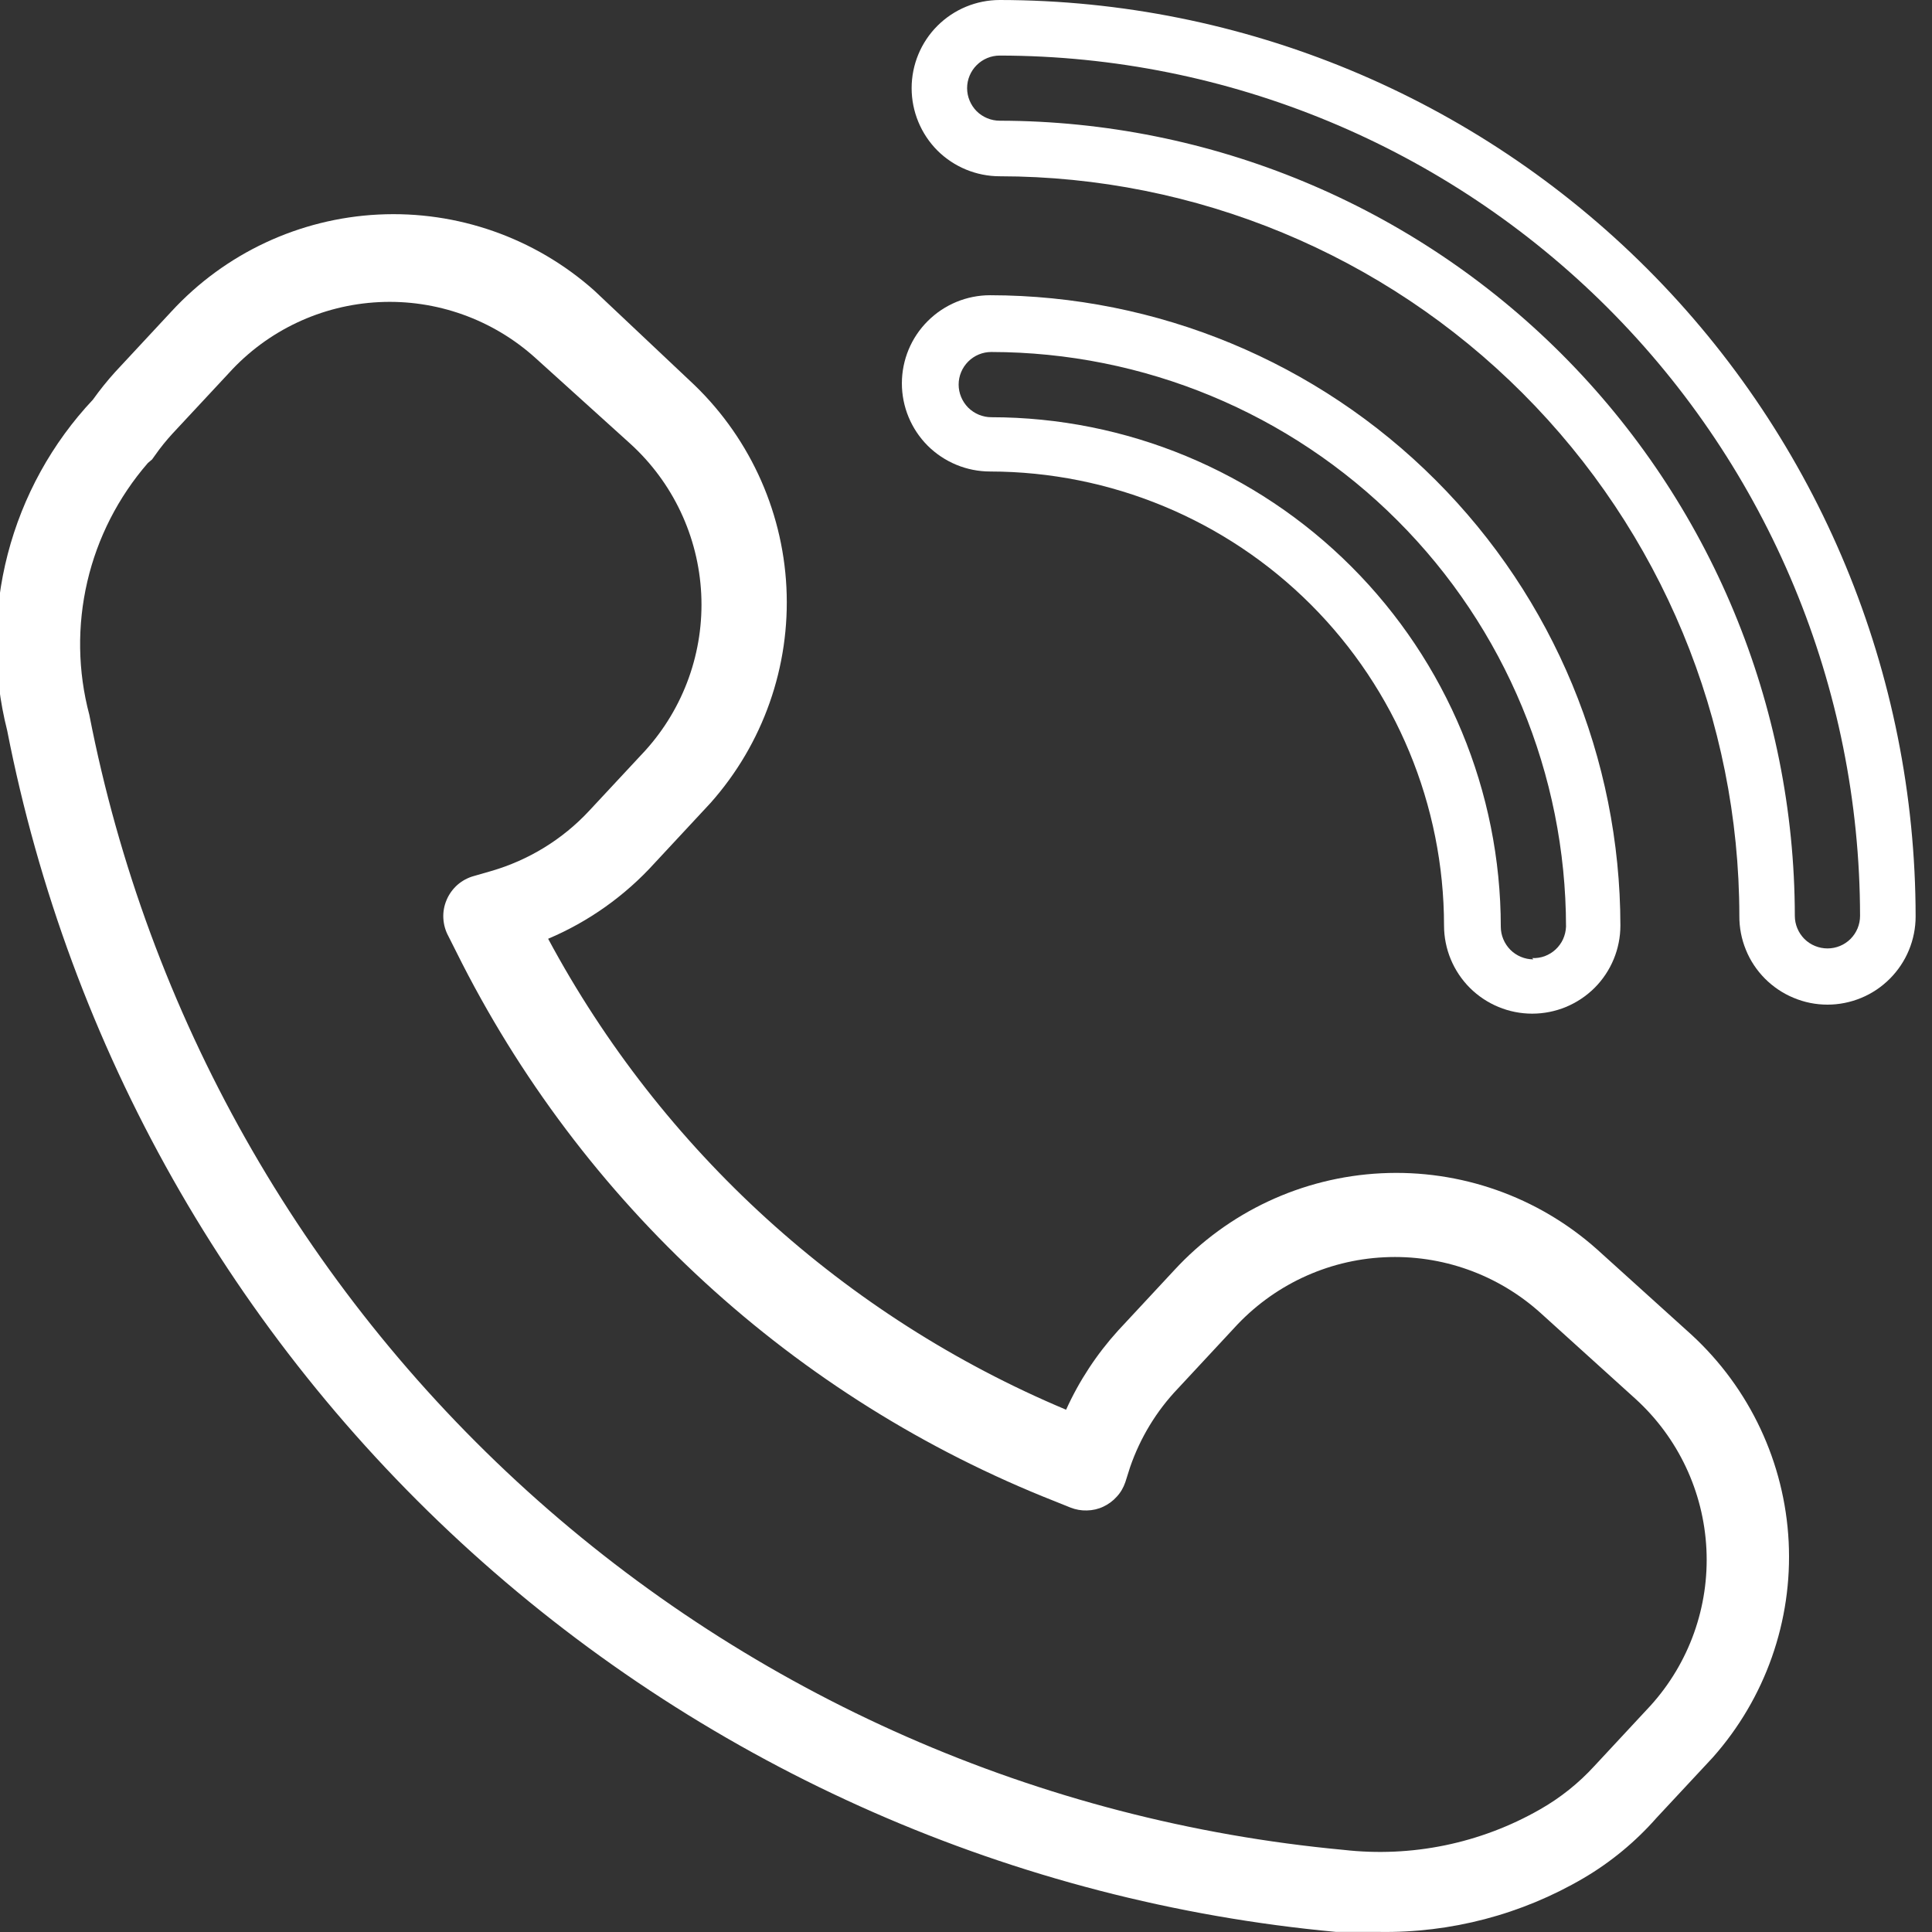 <svg width="21" height="21" viewBox="0 0 21 21" fill="none" xmlns="http://www.w3.org/2000/svg">
<rect x="0" y="0" width="21" height="21" fill="#333333" stroke="none"/>
<path d="M19.864 10.92C19.99 10.92 20.114 10.895 20.23 10.847C20.347 10.799 20.452 10.728 20.541 10.639C20.63 10.55 20.701 10.444 20.749 10.328C20.797 10.212 20.822 10.087 20.822 9.962C20.82 7.321 19.771 4.79 17.905 2.922C16.038 1.054 13.507 0.003 10.867 0C10.613 3.78644e-09 10.369 0.101 10.189 0.281C10.01 0.46 9.909 0.704 9.909 0.958C9.909 1.212 10.01 1.456 10.189 1.636C10.369 1.815 10.613 1.916 10.867 1.916C12.998 1.918 15.042 2.765 16.549 4.273C18.056 5.78 18.904 7.824 18.906 9.955C18.905 10.081 18.929 10.207 18.977 10.324C19.024 10.441 19.095 10.547 19.184 10.637C19.273 10.726 19.379 10.798 19.496 10.846C19.612 10.895 19.737 10.92 19.864 10.92V10.92ZM10.867 1.312C10.773 1.312 10.683 1.275 10.616 1.209C10.55 1.142 10.512 1.052 10.512 0.958C10.512 0.864 10.55 0.774 10.616 0.708C10.683 0.641 10.773 0.604 10.867 0.604C13.346 0.607 15.722 1.594 17.475 3.346C19.228 5.099 20.215 7.476 20.218 9.955C20.218 10.049 20.181 10.139 20.114 10.206C20.048 10.272 19.958 10.309 19.864 10.309C19.77 10.309 19.68 10.272 19.613 10.206C19.547 10.139 19.509 10.049 19.509 9.955C19.506 7.664 18.594 5.468 16.974 3.848C15.354 2.228 13.158 1.316 10.867 1.312V1.312Z" fill="white"/>
<path d="M10.762 3.209C10.508 3.209 10.264 3.31 10.084 3.49C9.904 3.669 9.803 3.913 9.803 4.167C9.803 4.421 9.904 4.665 10.084 4.845C10.264 5.024 10.508 5.125 10.762 5.125C12.07 5.127 13.324 5.647 14.249 6.572C15.174 7.498 15.695 8.752 15.696 10.06C15.696 10.314 15.797 10.558 15.977 10.738C16.157 10.917 16.4 11.018 16.654 11.018C16.909 11.018 17.152 10.917 17.332 10.738C17.512 10.558 17.613 10.314 17.613 10.06C17.611 8.244 16.889 6.502 15.604 5.218C14.32 3.933 12.578 3.211 10.762 3.209ZM16.668 10.428C16.574 10.428 16.483 10.39 16.417 10.324C16.351 10.257 16.313 10.167 16.313 10.073C16.312 8.605 15.727 7.197 14.689 6.159C13.651 5.12 12.243 4.536 10.775 4.535C10.681 4.535 10.591 4.497 10.524 4.431C10.458 4.364 10.42 4.274 10.42 4.18C10.42 4.086 10.458 3.996 10.524 3.93C10.591 3.863 10.681 3.826 10.775 3.826C12.431 3.828 14.019 4.486 15.19 5.658C16.361 6.829 17.02 8.417 17.022 10.073C17.02 10.12 17.009 10.165 16.99 10.208C16.971 10.25 16.943 10.288 16.909 10.32C16.875 10.352 16.835 10.376 16.791 10.393C16.747 10.409 16.701 10.416 16.654 10.414L16.668 10.428Z" fill="white"/>
<path d="M14.522 20.999C14.679 20.999 14.835 20.999 14.988 20.999C15.769 21.012 16.538 20.81 17.212 20.415C17.51 20.24 17.778 20.018 18.006 19.759L18.617 19.103C19.188 18.46 19.485 17.618 19.442 16.759C19.399 15.9 19.02 15.092 18.387 14.509L17.357 13.578C16.714 13.006 15.872 12.71 15.013 12.753C14.154 12.796 13.346 13.174 12.763 13.807L12.153 14.463C11.921 14.719 11.73 15.009 11.588 15.323C9.181 14.312 7.193 12.505 5.958 10.204C6.398 10.018 6.792 9.738 7.113 9.384L7.723 8.728C8.295 8.085 8.591 7.243 8.548 6.384C8.505 5.525 8.126 4.717 7.494 4.134L6.457 3.156C5.814 2.585 4.972 2.289 4.113 2.332C3.254 2.375 2.446 2.753 1.863 3.386L1.253 4.042C1.166 4.138 1.085 4.239 1.01 4.344C0.565 4.817 0.247 5.395 0.084 6.023C-0.079 6.652 -0.081 7.311 0.078 7.94C0.752 11.385 2.523 14.519 5.127 16.873C7.731 19.227 11.027 20.675 14.522 20.999V20.999ZM1.607 5.033L1.653 4.994L1.686 4.948C1.744 4.865 1.808 4.786 1.876 4.712L2.487 4.056C2.907 3.592 3.494 3.315 4.119 3.284C4.744 3.253 5.356 3.472 5.82 3.891L6.851 4.823C7.314 5.244 7.591 5.831 7.622 6.456C7.653 7.081 7.434 7.693 7.015 8.157L6.404 8.813C6.114 9.125 5.744 9.351 5.335 9.469L5.151 9.522C5.085 9.54 5.024 9.573 4.972 9.618C4.921 9.664 4.88 9.72 4.854 9.783C4.827 9.846 4.815 9.915 4.819 9.983C4.823 10.052 4.842 10.118 4.875 10.178L4.961 10.349C6.317 13.076 8.636 15.204 11.47 16.32L11.634 16.386C11.692 16.409 11.753 16.42 11.814 16.418C11.876 16.417 11.937 16.403 11.992 16.377C12.048 16.351 12.098 16.314 12.139 16.268C12.181 16.223 12.212 16.169 12.232 16.11L12.284 15.946C12.394 15.628 12.57 15.337 12.803 15.093L13.413 14.437C13.834 13.974 14.421 13.696 15.046 13.666C15.671 13.635 16.282 13.853 16.747 14.273L17.777 15.205C18.24 15.626 18.517 16.213 18.548 16.838C18.579 17.463 18.361 18.075 17.941 18.539L17.331 19.195C17.16 19.382 16.96 19.542 16.74 19.667C16.092 20.038 15.342 20.192 14.601 20.107C11.301 19.799 8.189 18.431 5.732 16.207C3.275 13.983 1.604 11.023 0.971 7.77C0.845 7.296 0.838 6.799 0.949 6.322C1.06 5.845 1.286 5.403 1.607 5.033V5.033Z" fill="white"/>
</svg>
